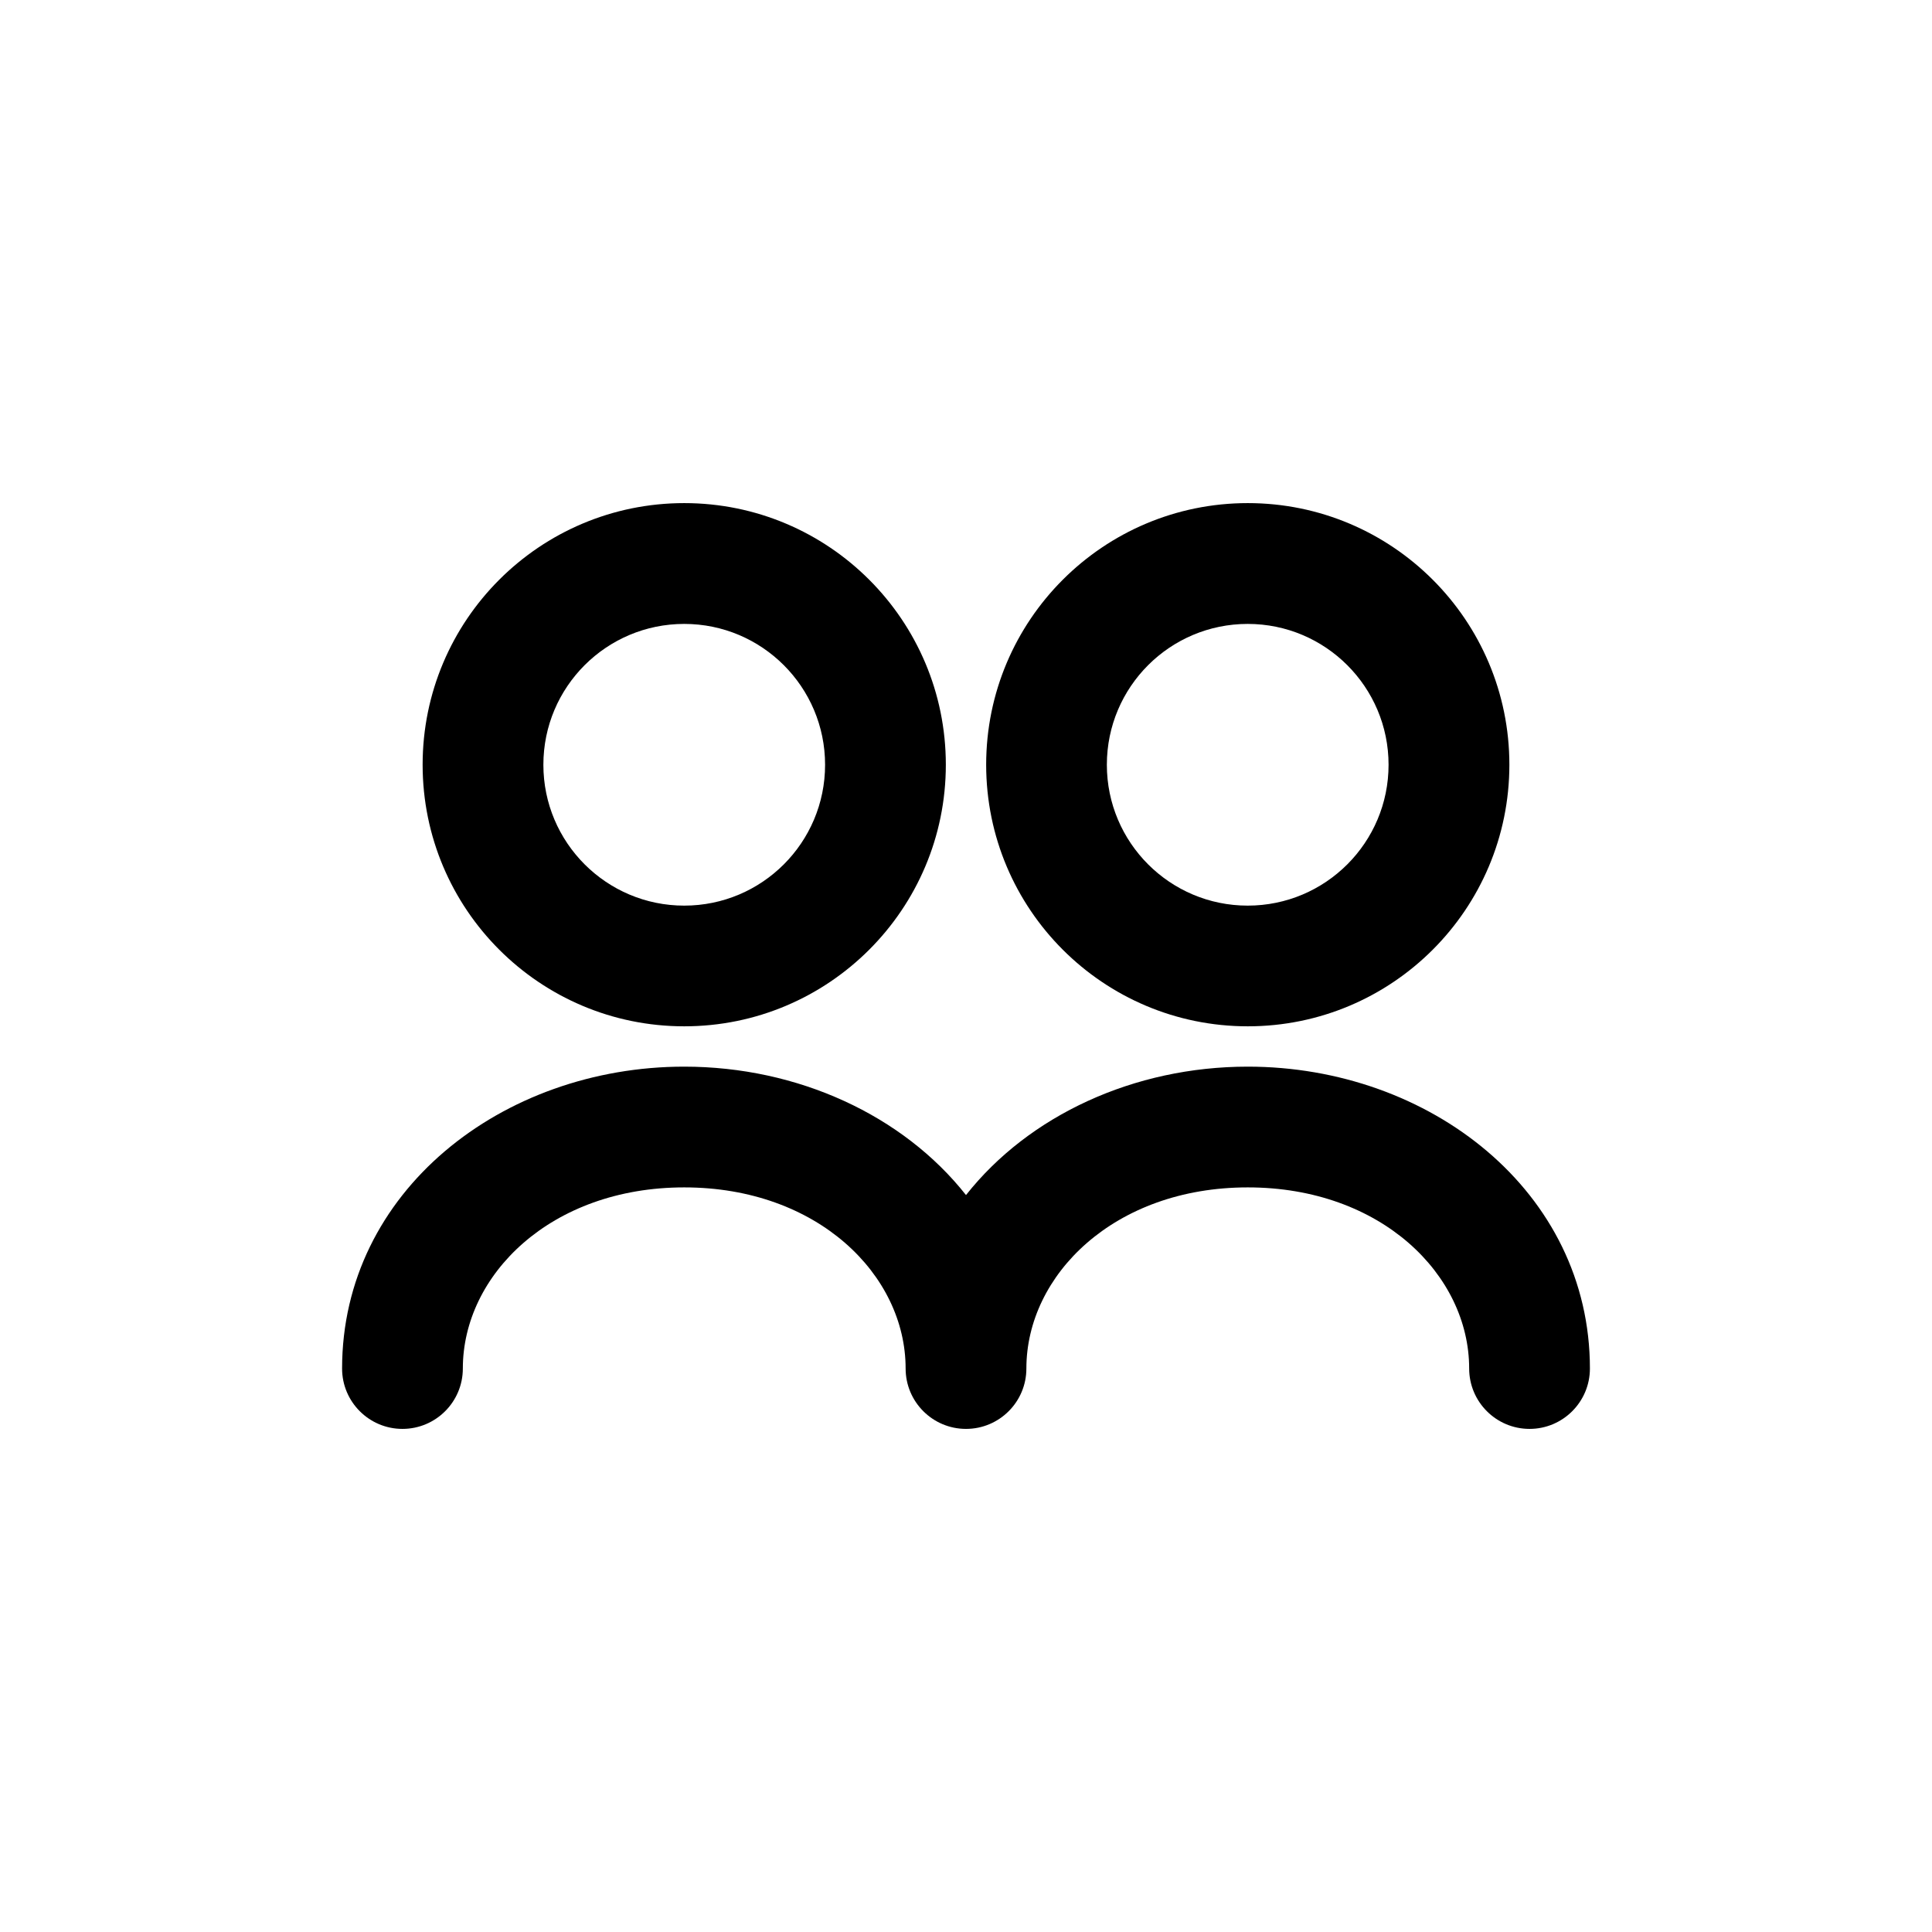 <svg viewBox="0 0 32 32" xmlns="http://www.w3.org/2000/svg">
    <path d="M11.333 8.333c-2.393 0-4.333 1.94-4.333 4.333s1.94 4.333 4.333 4.333c2.393 0 4.333-1.94 4.333-4.333s-1.94-4.333-4.333-4.333zM9 12.667c0-1.289 1.045-2.333 2.333-2.333s2.333 1.045 2.333 2.333c0 1.289-1.045 2.333-2.333 2.333s-2.333-1.045-2.333-2.333z"></path>
    <path d="M20.667 8.333c-2.393 0-4.333 1.94-4.333 4.333s1.94 4.333 4.333 4.333 4.333-1.94 4.333-4.333c0-2.393-1.94-4.333-4.333-4.333zM18.333 12.667c0-1.289 1.045-2.333 2.333-2.333s2.333 1.045 2.333 2.333c0 1.289-1.045 2.333-2.333 2.333s-2.333-1.045-2.333-2.333z"></path>
    <path d="M11.333 19.667c-2.211 0-3.667 1.451-3.667 3 0 0.552-0.448 1-1 1s-1-0.448-1-1c0-2.931 2.651-5 5.667-5 1.883 0 3.625 0.807 4.667 2.127 1.042-1.32 2.783-2.127 4.667-2.127 3.015 0 5.667 2.069 5.667 5 0 0.552-0.448 1-1 1s-1-0.448-1-1c0-1.549-1.455-3-3.667-3s-3.667 1.451-3.667 3c0 0.552-0.448 1-1 1s-1-0.448-1-1c0-1.549-1.455-3-3.667-3z"></path>
</svg>
